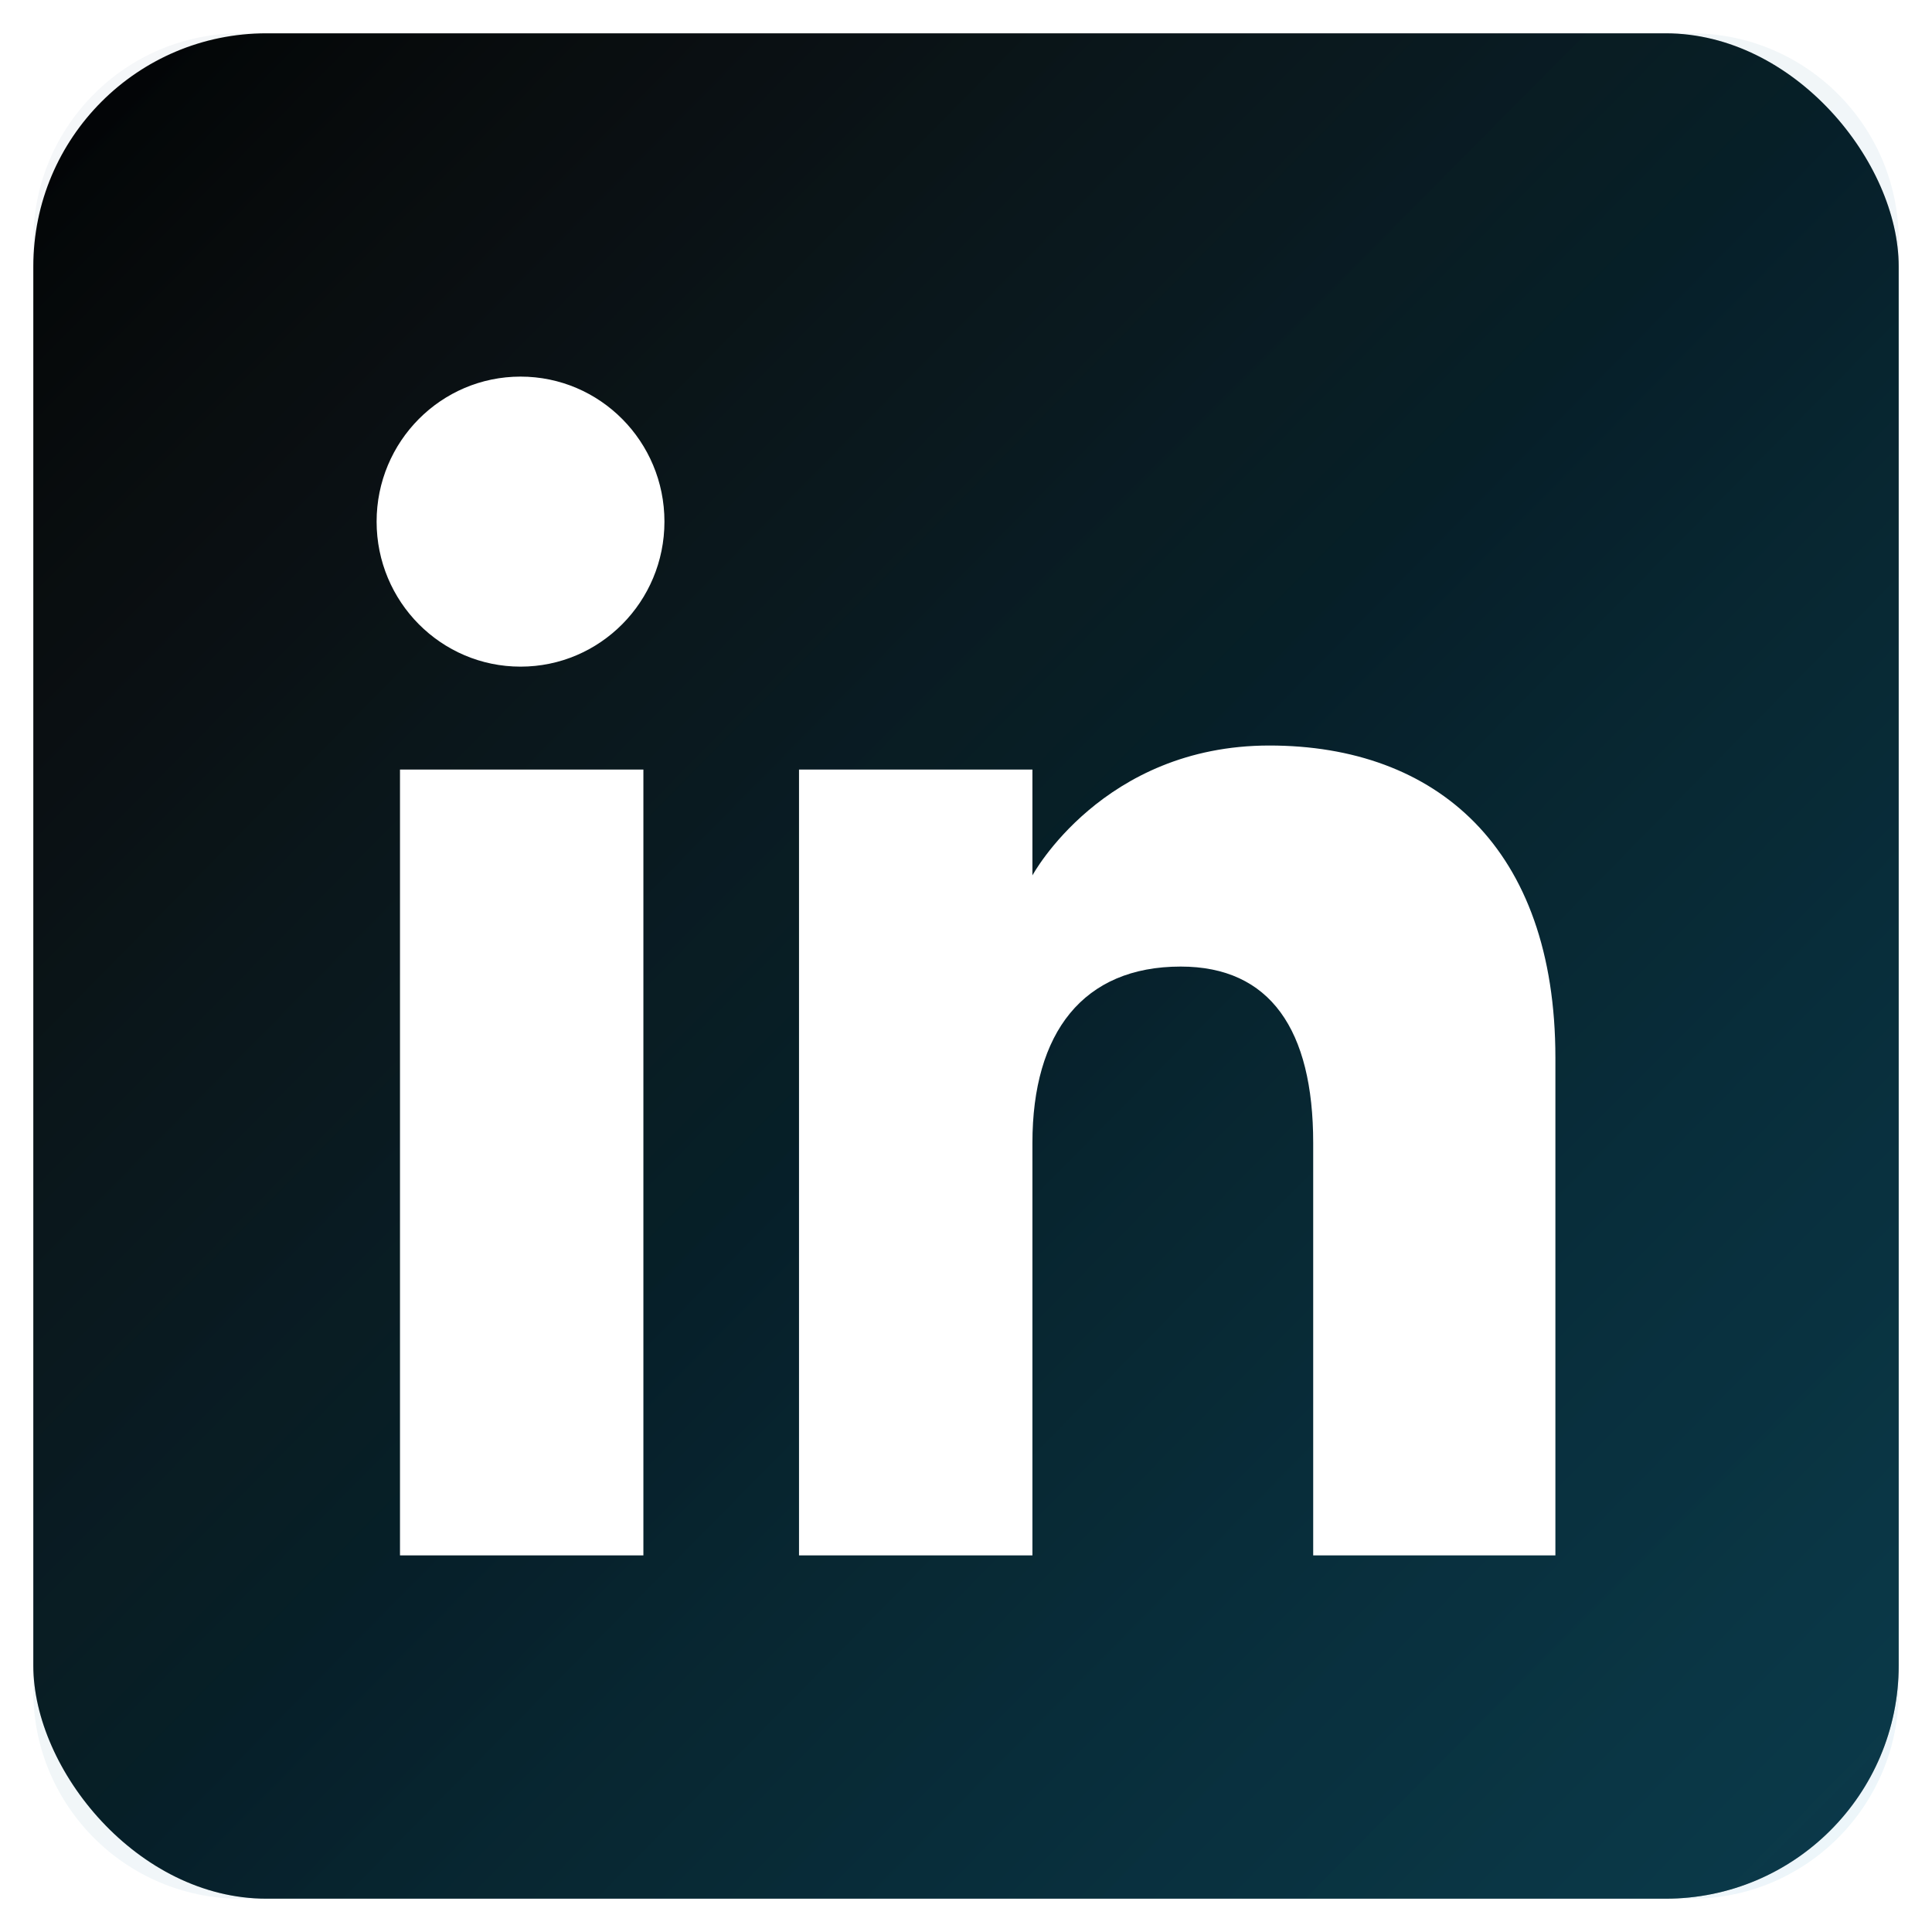 <svg width="58" height="58" viewBox="0 0 58 58" fill="none" xmlns="http://www.w3.org/2000/svg">
<g filter="url(#filter0_d_86_779)">
<rect x="1" y="1" width="56" height="56" rx="7" fill="black"/>
<rect x="1" y="1" width="56" height="56" rx="7" fill="url(#paint0_linear_86_779)" fill-opacity="0.5"/>
<path fill-rule="evenodd" clip-rule="evenodd" d="M7.222 57H50.778C54.214 57 57 54.214 57 50.778V7.222C57 3.786 54.214 1 50.778 1H7.222C3.786 1 1 3.786 1 7.222V50.778C1 54.214 3.786 57 7.222 57Z" fill="url(#paint1_linear_86_779)" fill-opacity="0.1"/>
<path fill-rule="evenodd" clip-rule="evenodd" d="M46.694 46.694H39.423V34.31C39.423 30.914 38.133 29.017 35.445 29.017C32.522 29.017 30.994 30.991 30.994 34.31V46.694H23.987V23.102H30.994V26.28C30.994 26.28 33.101 22.381 38.108 22.381C43.112 22.381 46.694 25.437 46.694 31.757V46.694ZM15.627 20.013C13.24 20.013 11.306 18.063 11.306 15.659C11.306 13.255 13.24 11.306 15.627 11.306C18.014 11.306 19.947 13.255 19.947 15.659C19.947 18.063 18.014 20.013 15.627 20.013ZM12.008 46.694H19.315V23.102H12.008V46.694Z" fill="white"/>
</g>
<defs>
<filter id="filter0_d_86_779" x="0" y="0" width="58" height="58" filterUnits="userSpaceOnUse" color-interpolation-filters="sRGB">
<feFlood flood-opacity="0" result="BackgroundImageFix"/>
<feColorMatrix in="SourceAlpha" type="matrix" values="0 0 0 0 0 0 0 0 0 0 0 0 0 0 0 0 0 0 127 0" result="hardAlpha"/>
<feOffset/>
<feGaussianBlur stdDeviation="0.5"/>
<feComposite in2="hardAlpha" operator="out"/>
<feColorMatrix type="matrix" values="0 0 0 0 0 0 0 0 0 0.494 0 0 0 0 0.733 0 0 0 0.5 0"/>
<feBlend mode="normal" in2="BackgroundImageFix" result="effect1_dropShadow_86_779"/>
<feBlend mode="normal" in="SourceGraphic" in2="effect1_dropShadow_86_779" result="shape"/>
</filter>
<linearGradient id="paint0_linear_86_779" x1="1" y1="1" x2="57" y2="56.16" gradientUnits="userSpaceOnUse">
<stop stop-color="white" stop-opacity="0"/>
<stop offset="0.5" stop-color="#28B6E3" stop-opacity="0.3"/>
<stop offset="1" stop-color="#2298BD" stop-opacity="0.7"/>
</linearGradient>
<linearGradient id="paint1_linear_86_779" x1="1" y1="1" x2="57" y2="57" gradientUnits="userSpaceOnUse">
<stop stop-color="#003955" stop-opacity="0.4"/>
<stop offset="1" stop-color="#007EBB" stop-opacity="0.7"/>
</linearGradient>
</defs>
</svg>
